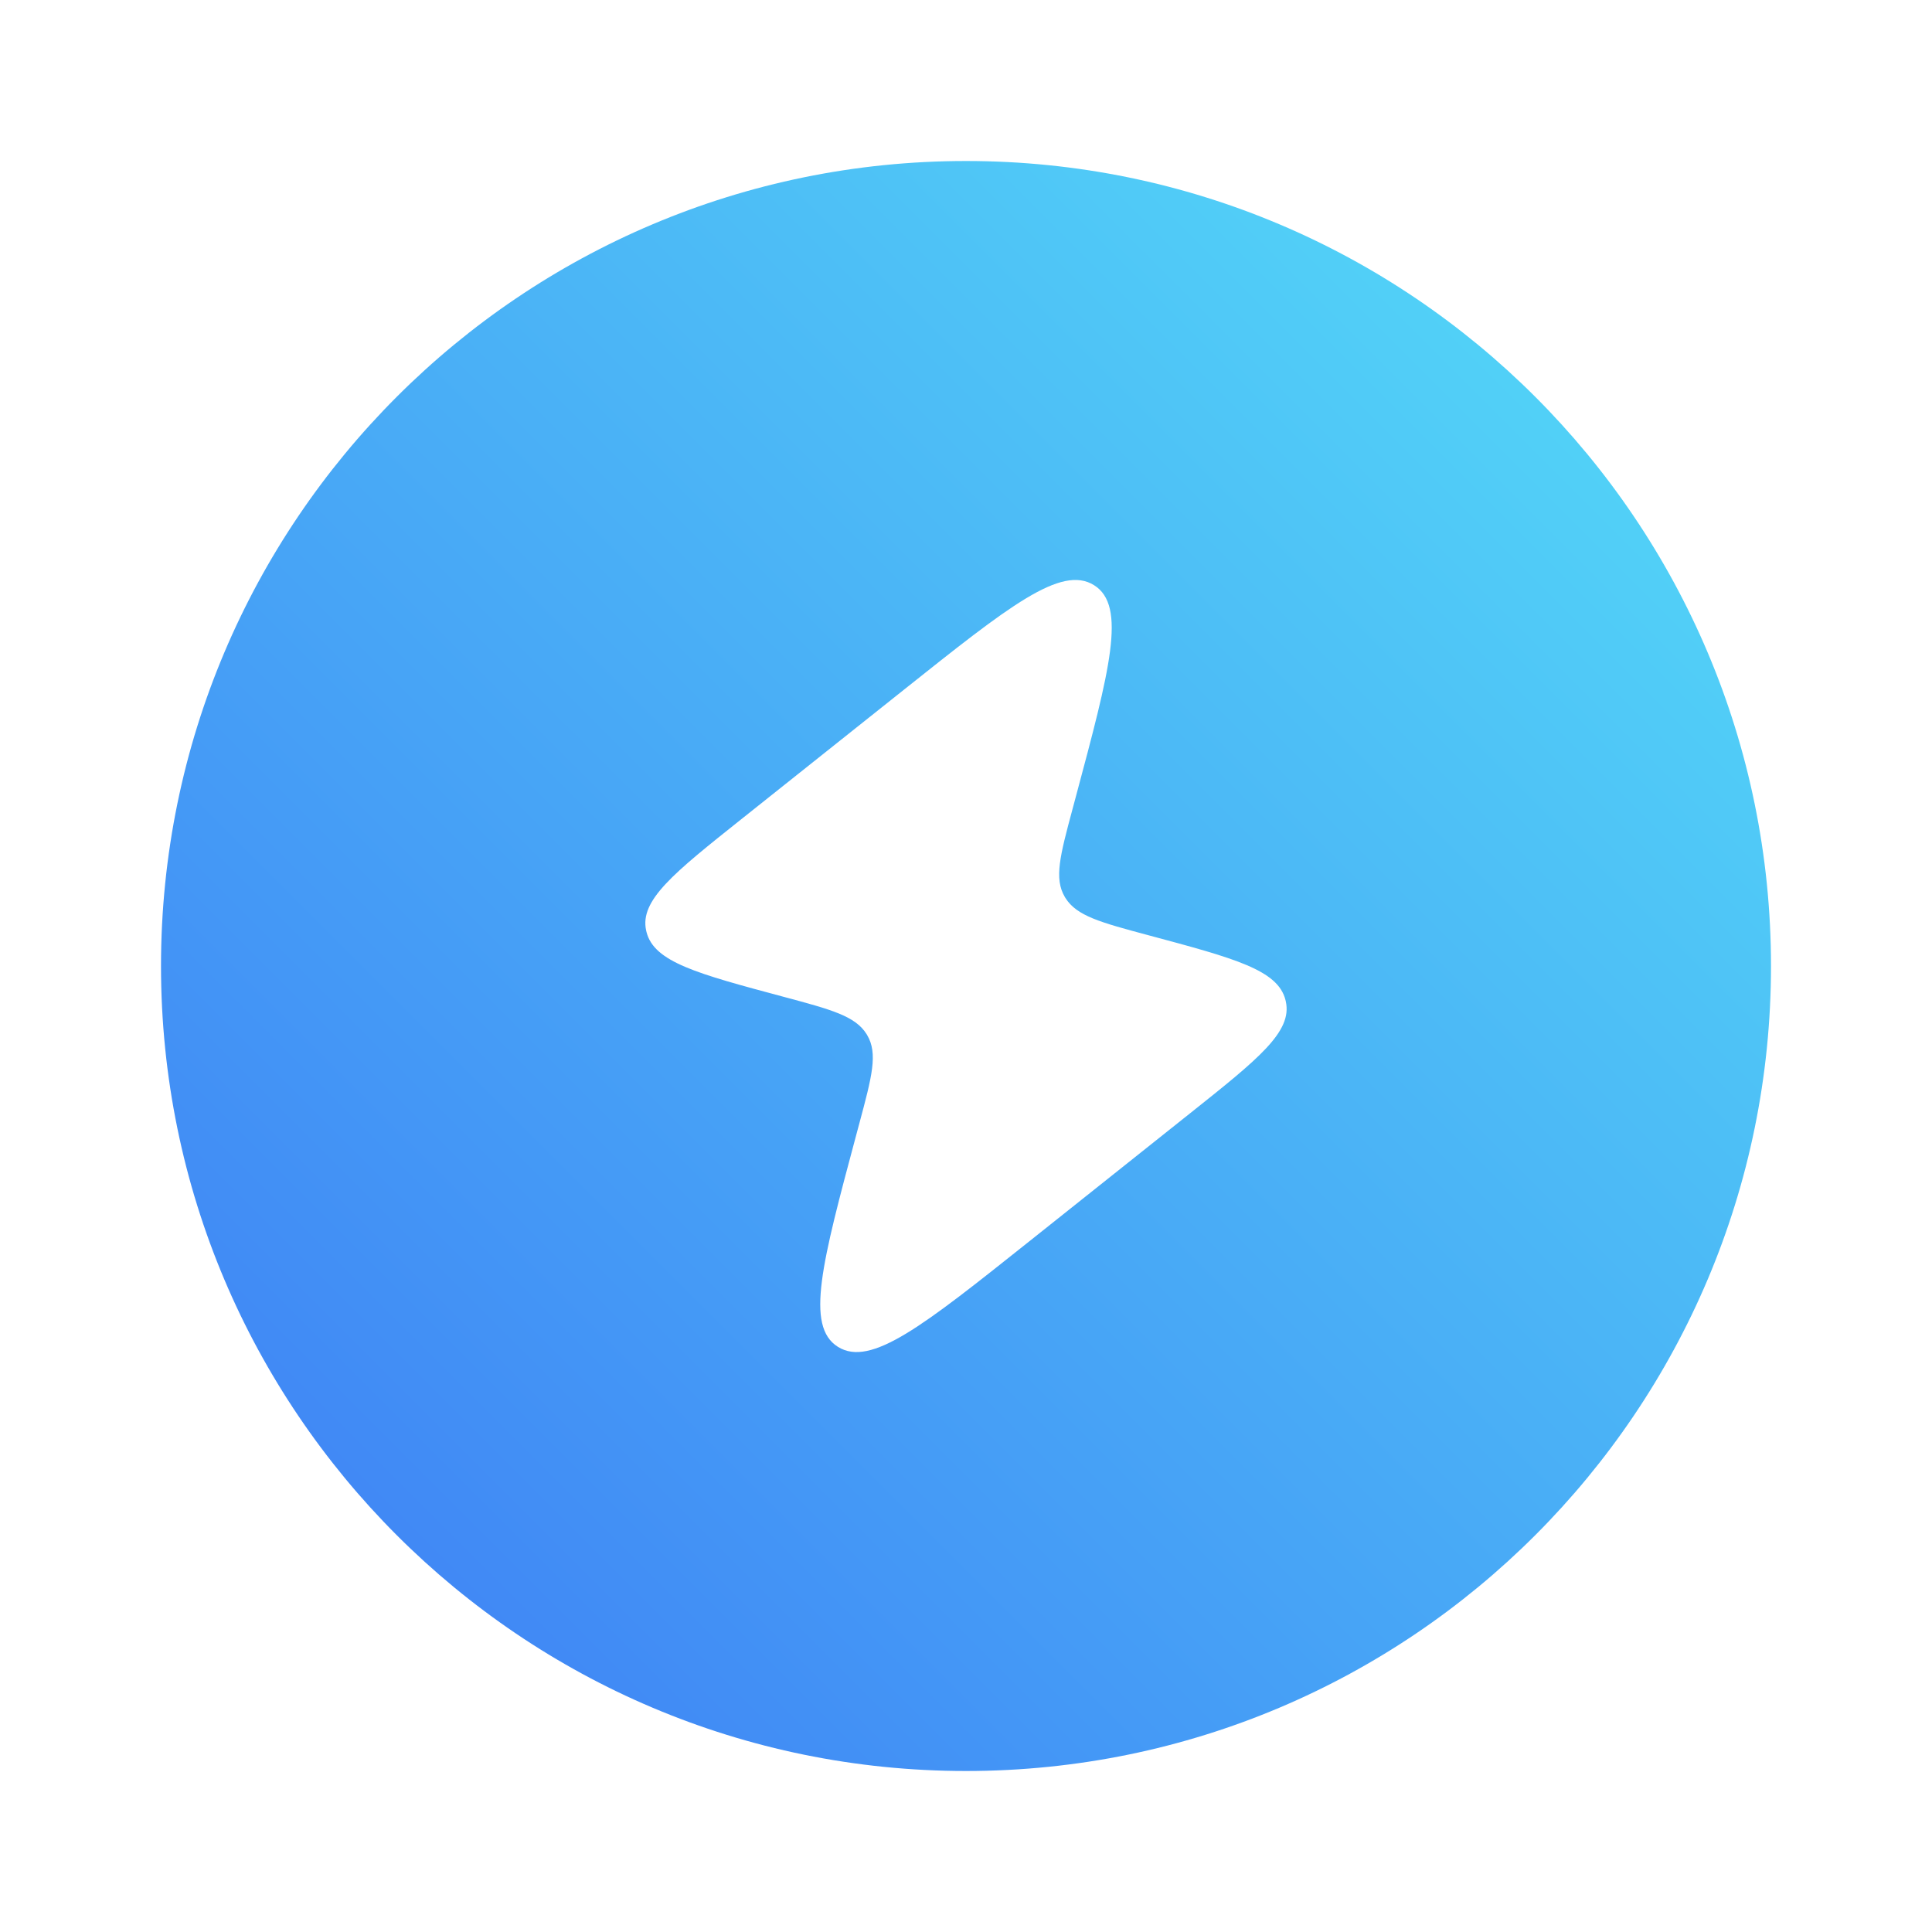 <svg width="800" height="800" viewBox="0 0 800 800" fill="none" xmlns="http://www.w3.org/2000/svg">
    <path fill-rule="evenodd" clip-rule="evenodd"
        d="M400 66.667C215.905 66.667 66.667 215.905 66.667 400C66.667 584.093 215.905 733.333 400 733.333C584.093 733.333 733.333 584.093 733.333 400C733.333 215.905 584.093 66.667 400 66.667ZM374.247 285.635L307.079 339.123C278.898 361.563 264.808 372.787 267.558 385.313L267.705 385.933C270.838 398.383 288.699 403.17 324.42 412.743C344.27 418.06 354.197 420.72 358.853 428.243L359.09 428.64C363.583 436.253 361.027 445.79 355.917 464.863L354.58 469.847C340.41 522.727 333.326 549.163 346.97 557.703C360.613 566.24 382.323 548.953 425.743 514.38L492.91 460.89C521.09 438.45 535.18 427.23 532.43 414.7L532.287 414.08C529.15 401.63 511.29 396.843 475.57 387.273C455.72 381.953 445.793 379.293 441.137 371.77L440.9 371.373C436.407 363.76 438.963 354.223 444.073 335.153L445.41 330.167C459.577 277.288 466.663 250.849 453.017 242.31C439.373 233.772 417.663 251.06 374.247 285.635Z"
        fill="url(#paint0_linear_9_5)" />
    <defs>
        <linearGradient id="paint0_linear_9_5" x1="67" y1="733" x2="733" y2="67" gradientUnits="userSpaceOnUse">
            <stop stop-color="#3D7AF5" />
            <stop offset="1" stop-color="#55DFF7" />
        </linearGradient>
    </defs>
</svg>
